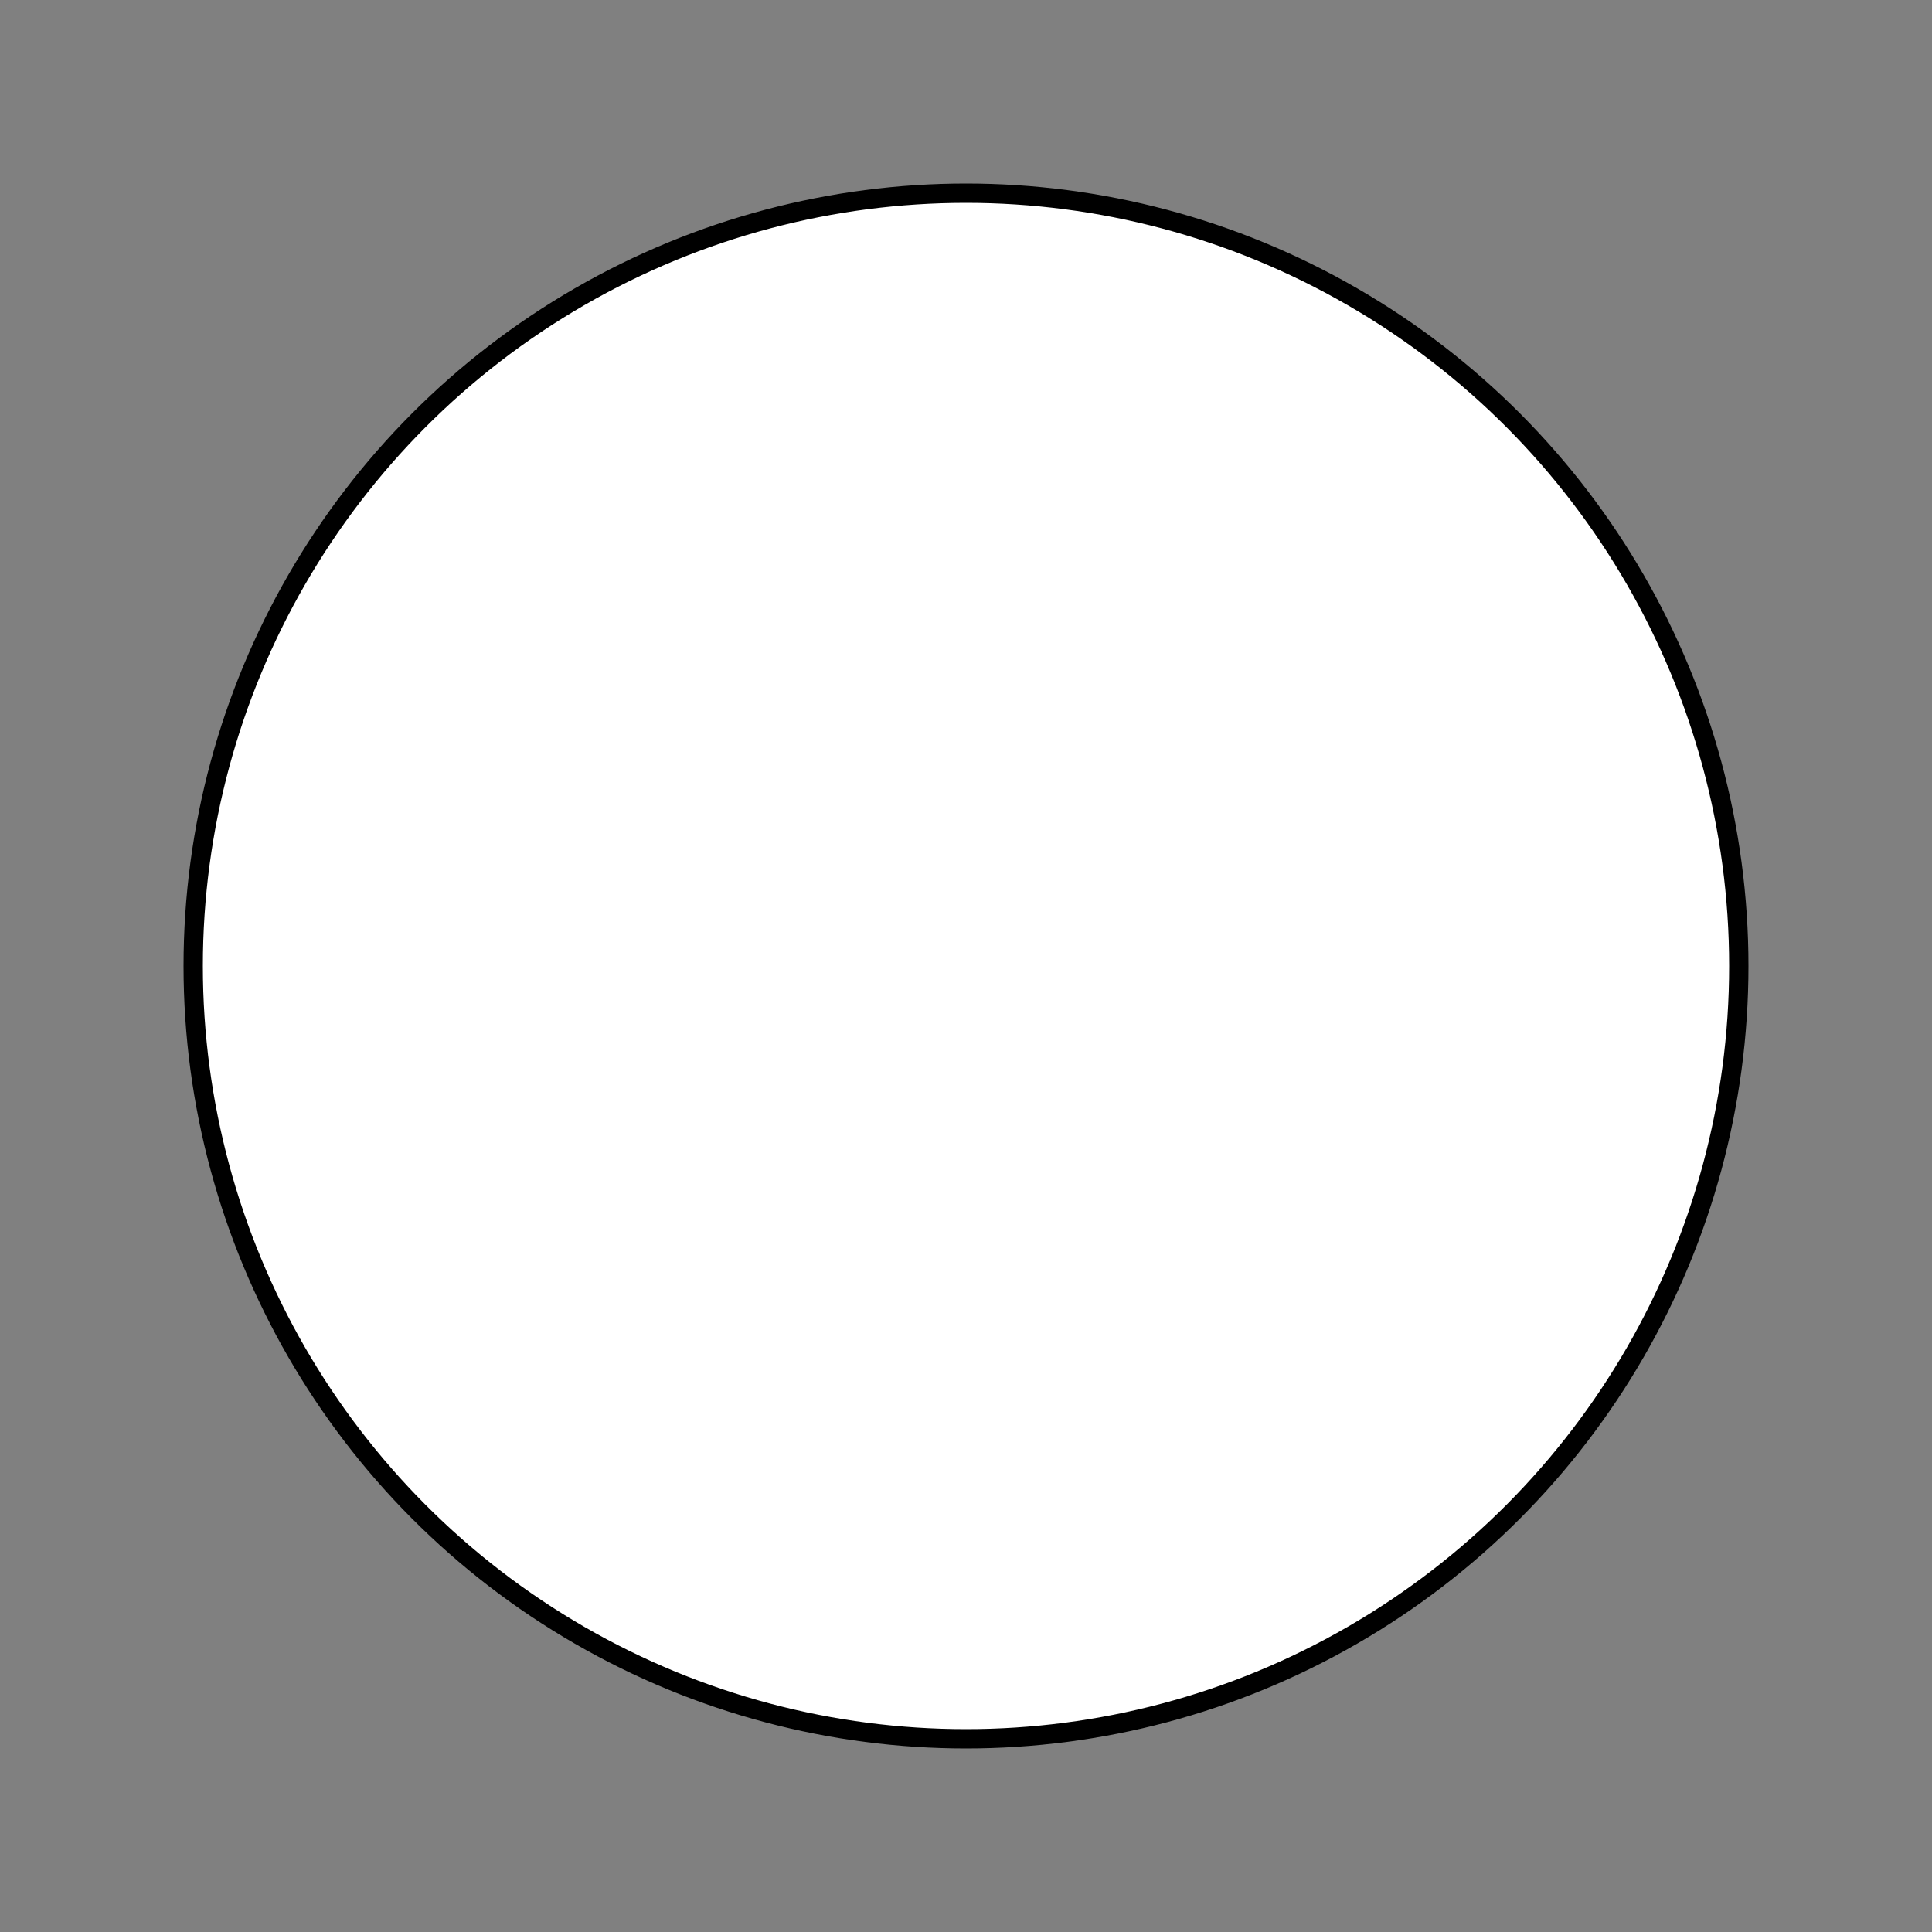 <svg
          xmlns="http://www.w3.org/2000/svg"
          viewBox="0 0 100 100"
          width="40" height="40"
          className="navbar-svg-icon"
        >
          <rect x="0" y="0" width="100" height="100" fill="#808080" stroke="none"/>
          <circle cx="50" cy="50" r="40" stroke="black" strokeWidth="3" fill="white" />
        </svg>